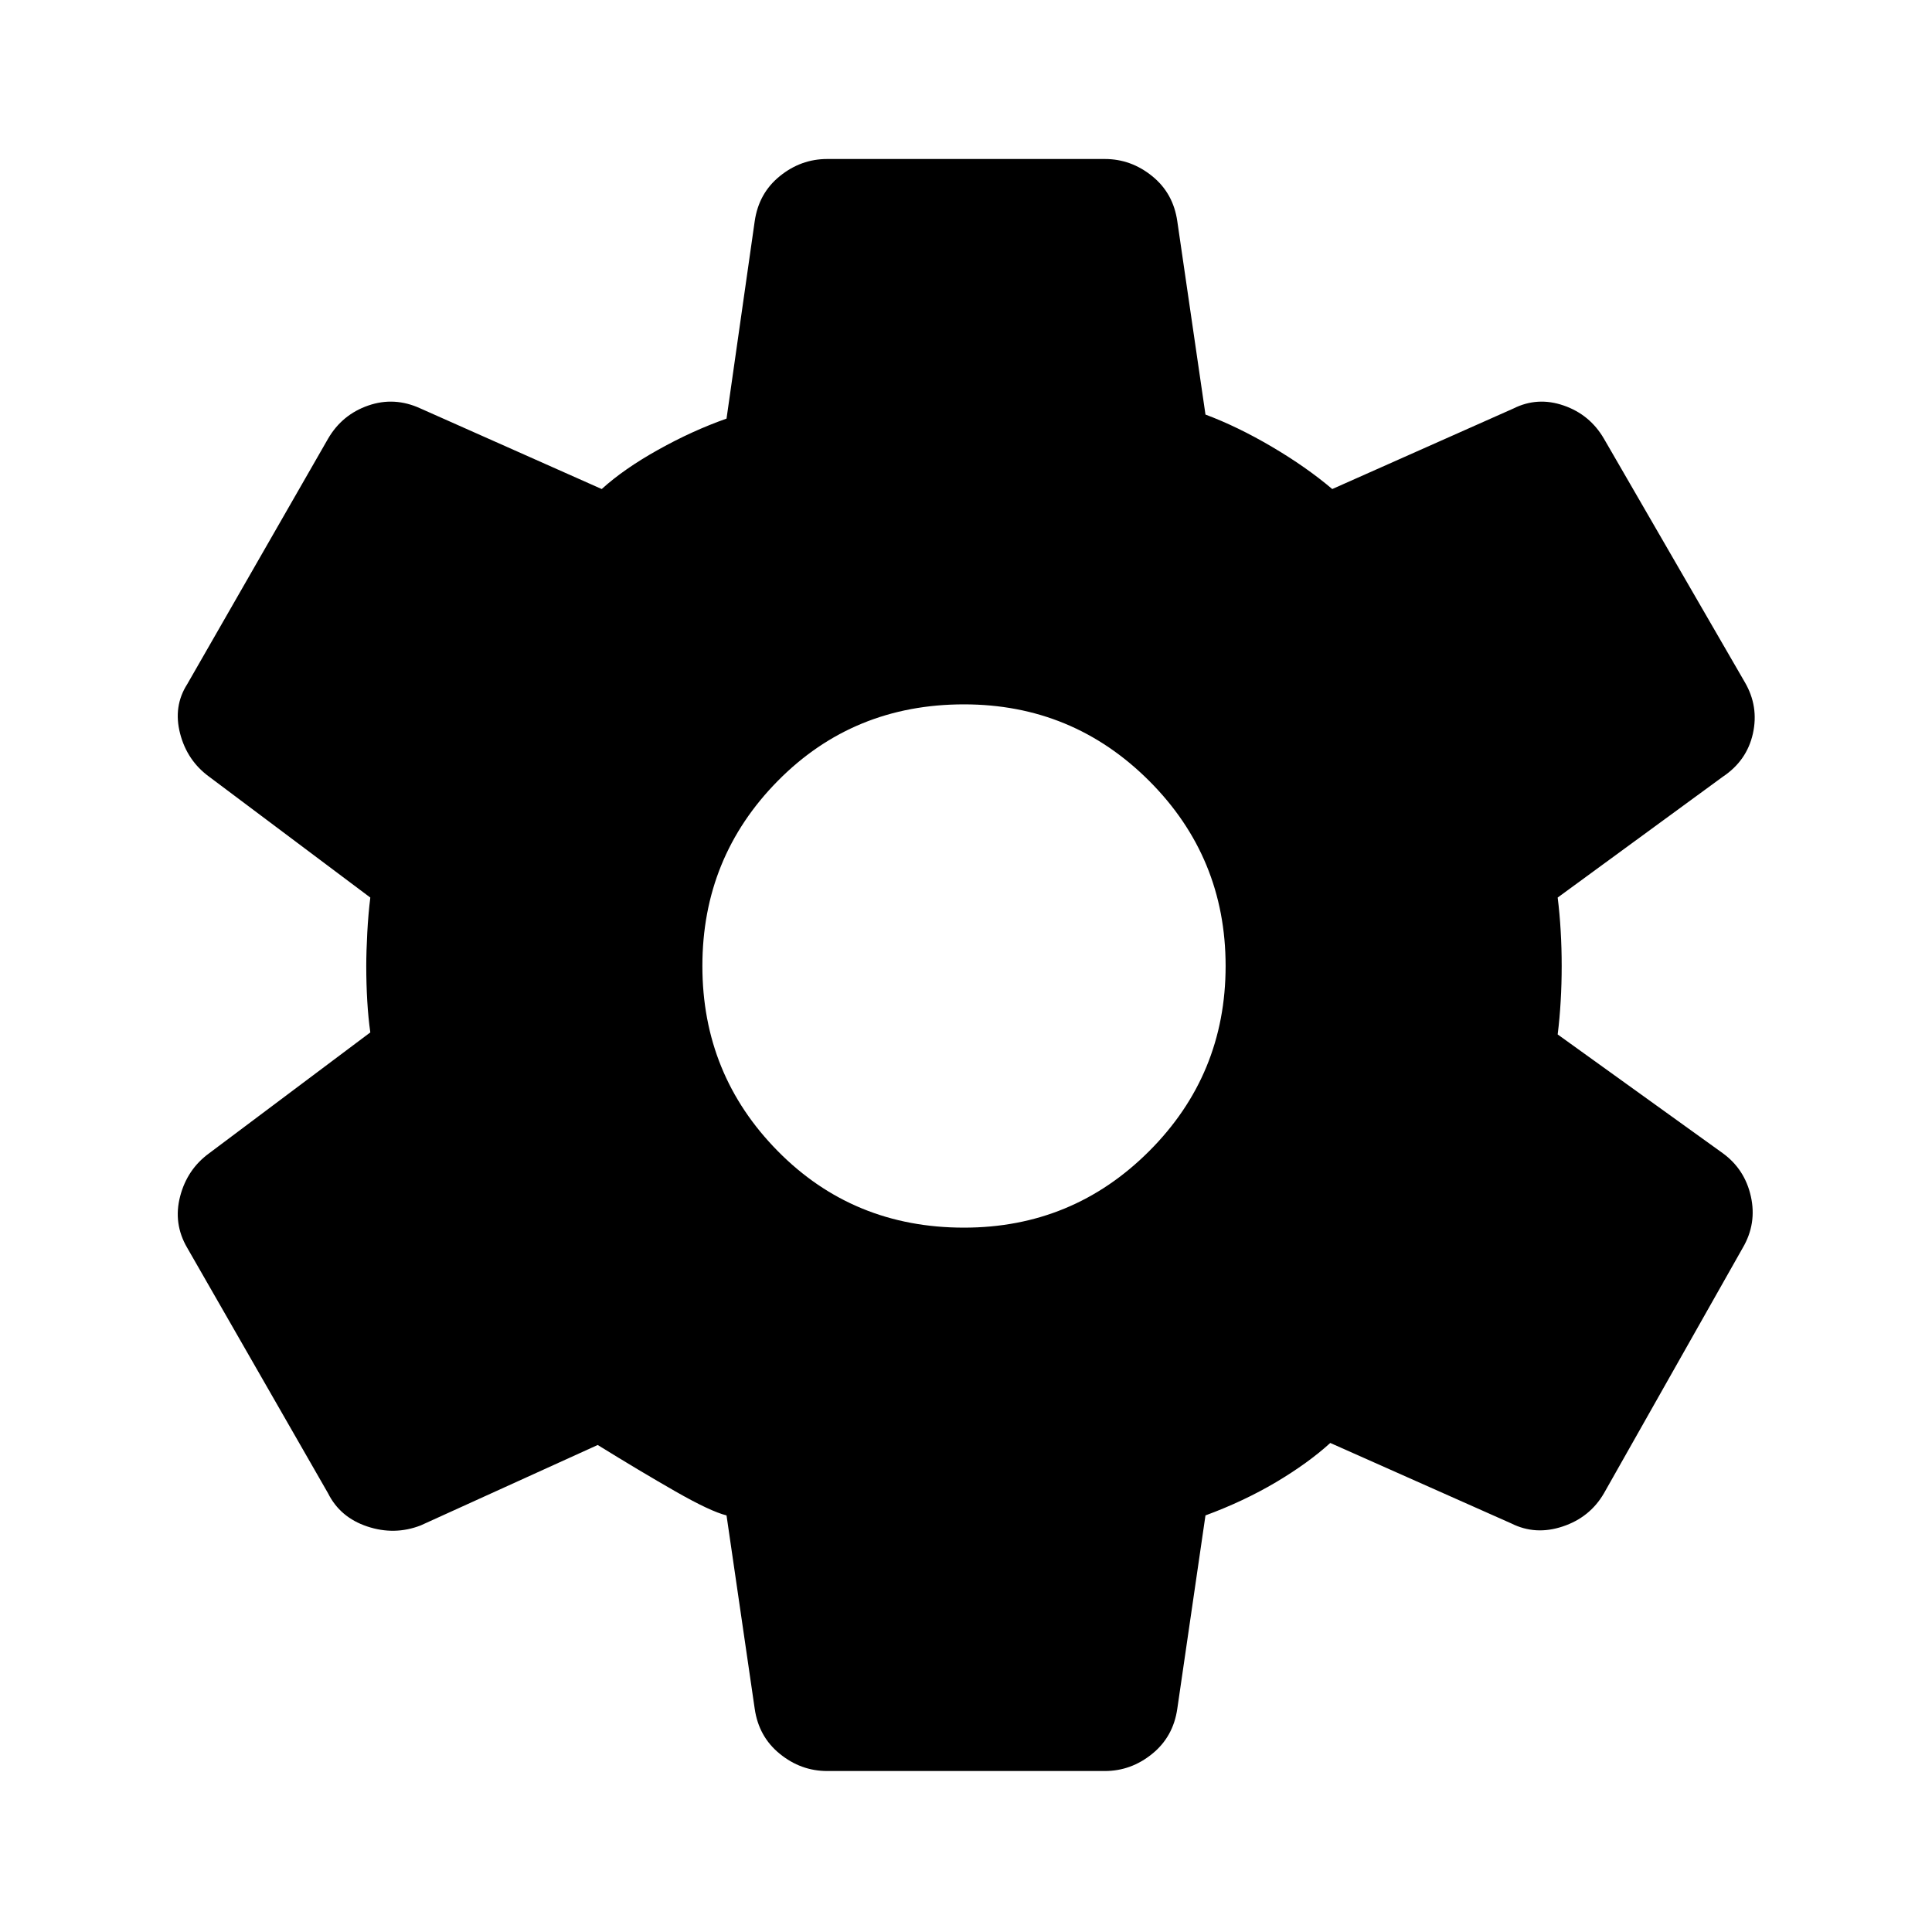 <svg xmlns="http://www.w3.org/2000/svg" height="40" width="40"><path d="M22.875 36.667h-5.75q-.542 0-.979-.355-.438-.354-.521-.937l-.583-4q-.334-.083-1.063-.5-.729-.417-1.604-.958l-3.667 1.666q-.541.209-1.104.021-.562-.187-.812-.687l-2.917-5.084q-.292-.5-.146-1.062.146-.563.604-.896l3.334-2.5q-.042-.292-.063-.646-.021-.354-.021-.729 0-.292.021-.688.021-.395.063-.729l-3.334-2.5q-.458-.333-.604-.895-.146-.563.146-1.021l2.917-5.084q.291-.5.833-.687.542-.188 1.083.062l3.75 1.667q.459-.417 1.167-.812.708-.396 1.417-.646l.583-4.084q.083-.583.521-.937.437-.354.979-.354h5.75q.542 0 .979.354.438.354.521.937l.583 4q.667.25 1.375.667.709.417 1.25.875l3.75-1.667q.5-.25 1.042-.062.542.187.833.687l2.917 5.042q.292.5.167 1.063-.125.562-.625.895l-3.417 2.5q.042.334.062.688.021.354.021.729t-.021.729q-.02.354-.062.688l3.417 2.458q.458.333.583.896.125.562-.167 1.062l-2.875 5.084q-.291.5-.854.687-.562.188-1.062-.062l-3.75-1.667q-.459.417-1.125.813-.667.395-1.459.687l-.583 4q-.083.583-.521.937-.437.355-.979.355Zm-2.917-11.25q2.25 0 3.834-1.584Q25.375 22.25 25.375 20t-1.583-3.833q-1.584-1.584-3.834-1.584-2.291 0-3.854 1.584Q14.542 17.75 14.542 20t1.562 3.833q1.563 1.584 3.854 1.584Z"/></svg>